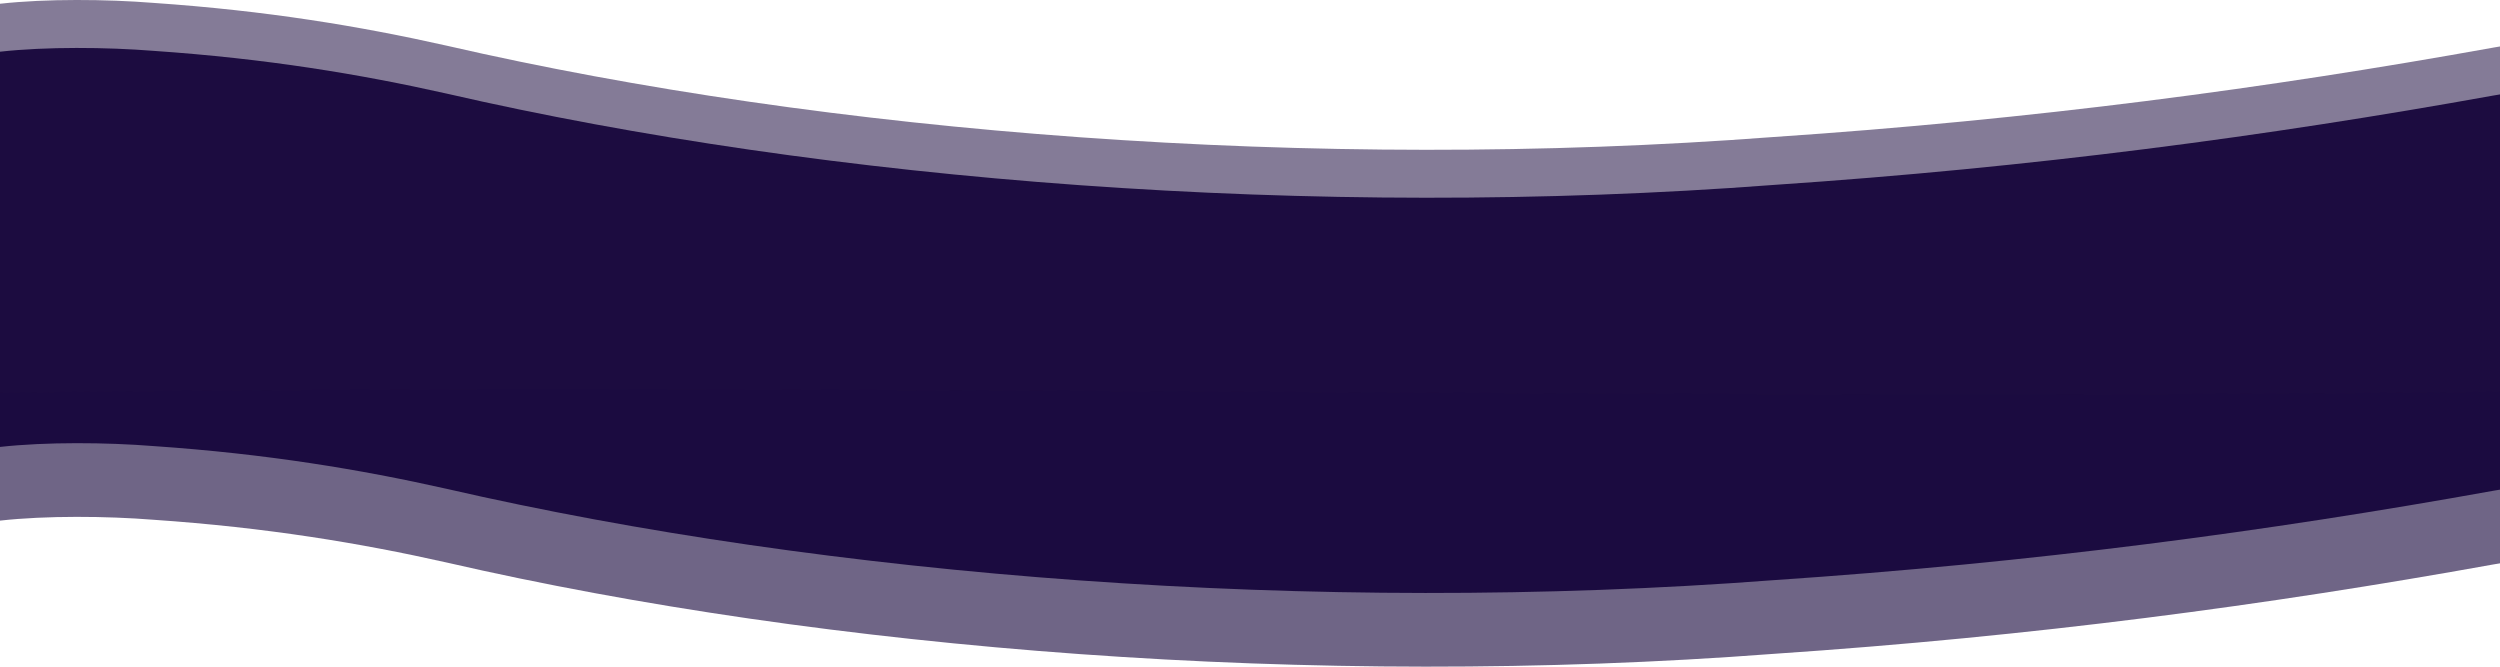 <?xml version="1.0" encoding="UTF-8"?>
<svg id="Layer_1" data-name="Layer 1" xmlns="http://www.w3.org/2000/svg" viewBox="0 0 1500 400">
  <defs>
    <style>
      .cls-1, .cls-2, .cls-3 {
        fill: #1c0c40;
      }

      .cls-2 {
        opacity: .54;
      }

      .cls-2, .cls-3 {
        isolation: isolate;
      }

      .cls-3 {
        opacity: .63;
      }
    </style>
  </defs>
  <path class="cls-2" d="M1496,28.56c-136,24.49-276,43.15-432,53.65-276,20.99-568-2.33-796-54.81C216,15.73,160,6.4,92,1.73,63.93-.5,27.73-.83,0,2.25V196.9H1500V27.88c-1.34,.22-2.66,.45-4,.67Z"/>
  <path class="cls-1" d="M1496,57.32c-136,24.49-276,43.15-432,53.65-276,20.99-568-2.33-796-54.81-52-11.66-108-20.99-176-25.66-28.07-2.23-64.27-2.56-92,.52V225.66H1500V56.65c-1.34,.22-2.66,.45-4,.67h0Z"/>
  <path class="cls-1" d="M0,191.4v76.76c27.73-3.08,63.93-2.75,92-.52,68,4.66,124,13.99,176,25.66,228,52.48,520,75.81,796,54.81,156-10.5,296-29.16,432-53.65,1.34-.22,2.66-.45,4-.67v-102.99c-499.2,5.65-1001.29-5.77-1500,.59H0Z"/>
  <path class="cls-3" d="M0,235.61v76.76c27.73-3.08,63.93-2.75,92-.52,68,4.66,124,13.99,176,25.66,228,52.48,520,75.81,796,54.81,156-10.5,296-29.16,432-53.65,1.34-.22,2.66-.45,4-.67v-102.99c-499.2,5.65-1001.29-5.77-1500,.59H0Z"/>
</svg>